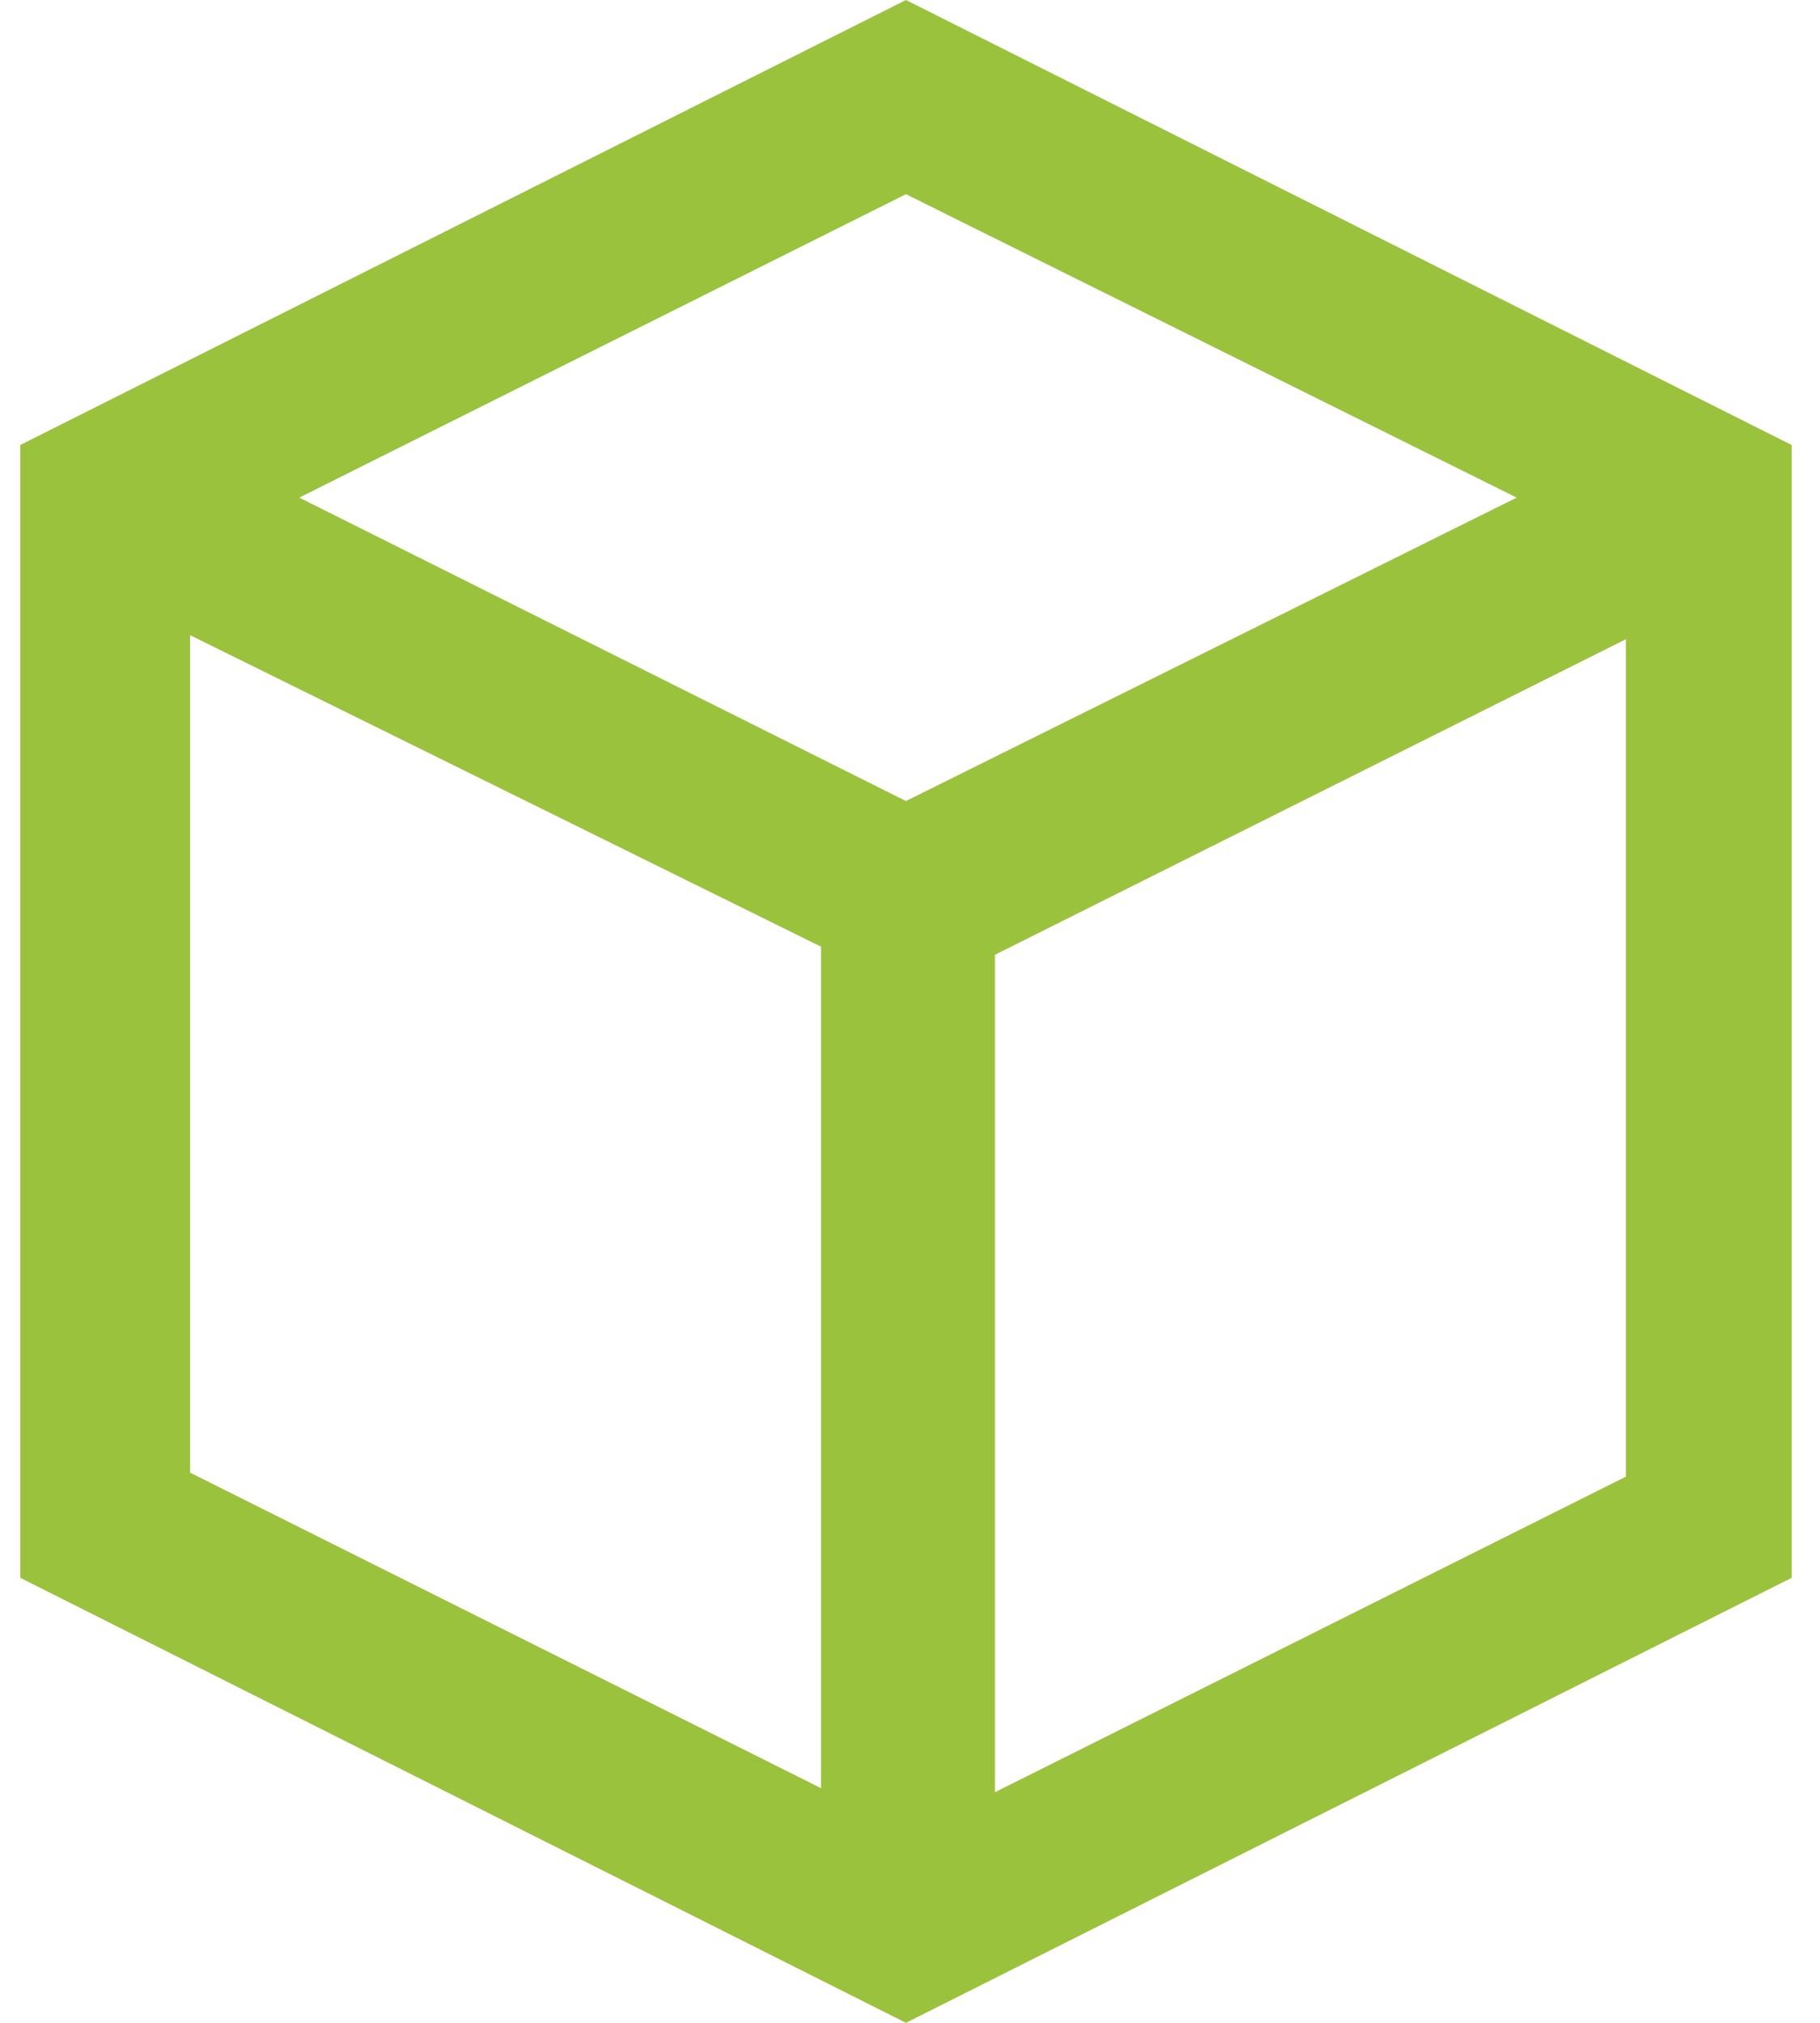 <svg height="50" viewBox="0 0 45 50" width="45" xmlns="http://www.w3.org/2000/svg"><path d="m22.4 0-21.9 11v28l21.9 11 21.9-11v-28zm-2.1 44.2-15.6-7.8v-20.7l15.6 7.7zm-12.9-31.9 15-7.5 15.1 7.5-15.1 7.5zm32.8 24.2-15.6 7.8v-20.7l15.6-7.8z" fill="#9ac23d" fill-rule="evenodd"/></svg>